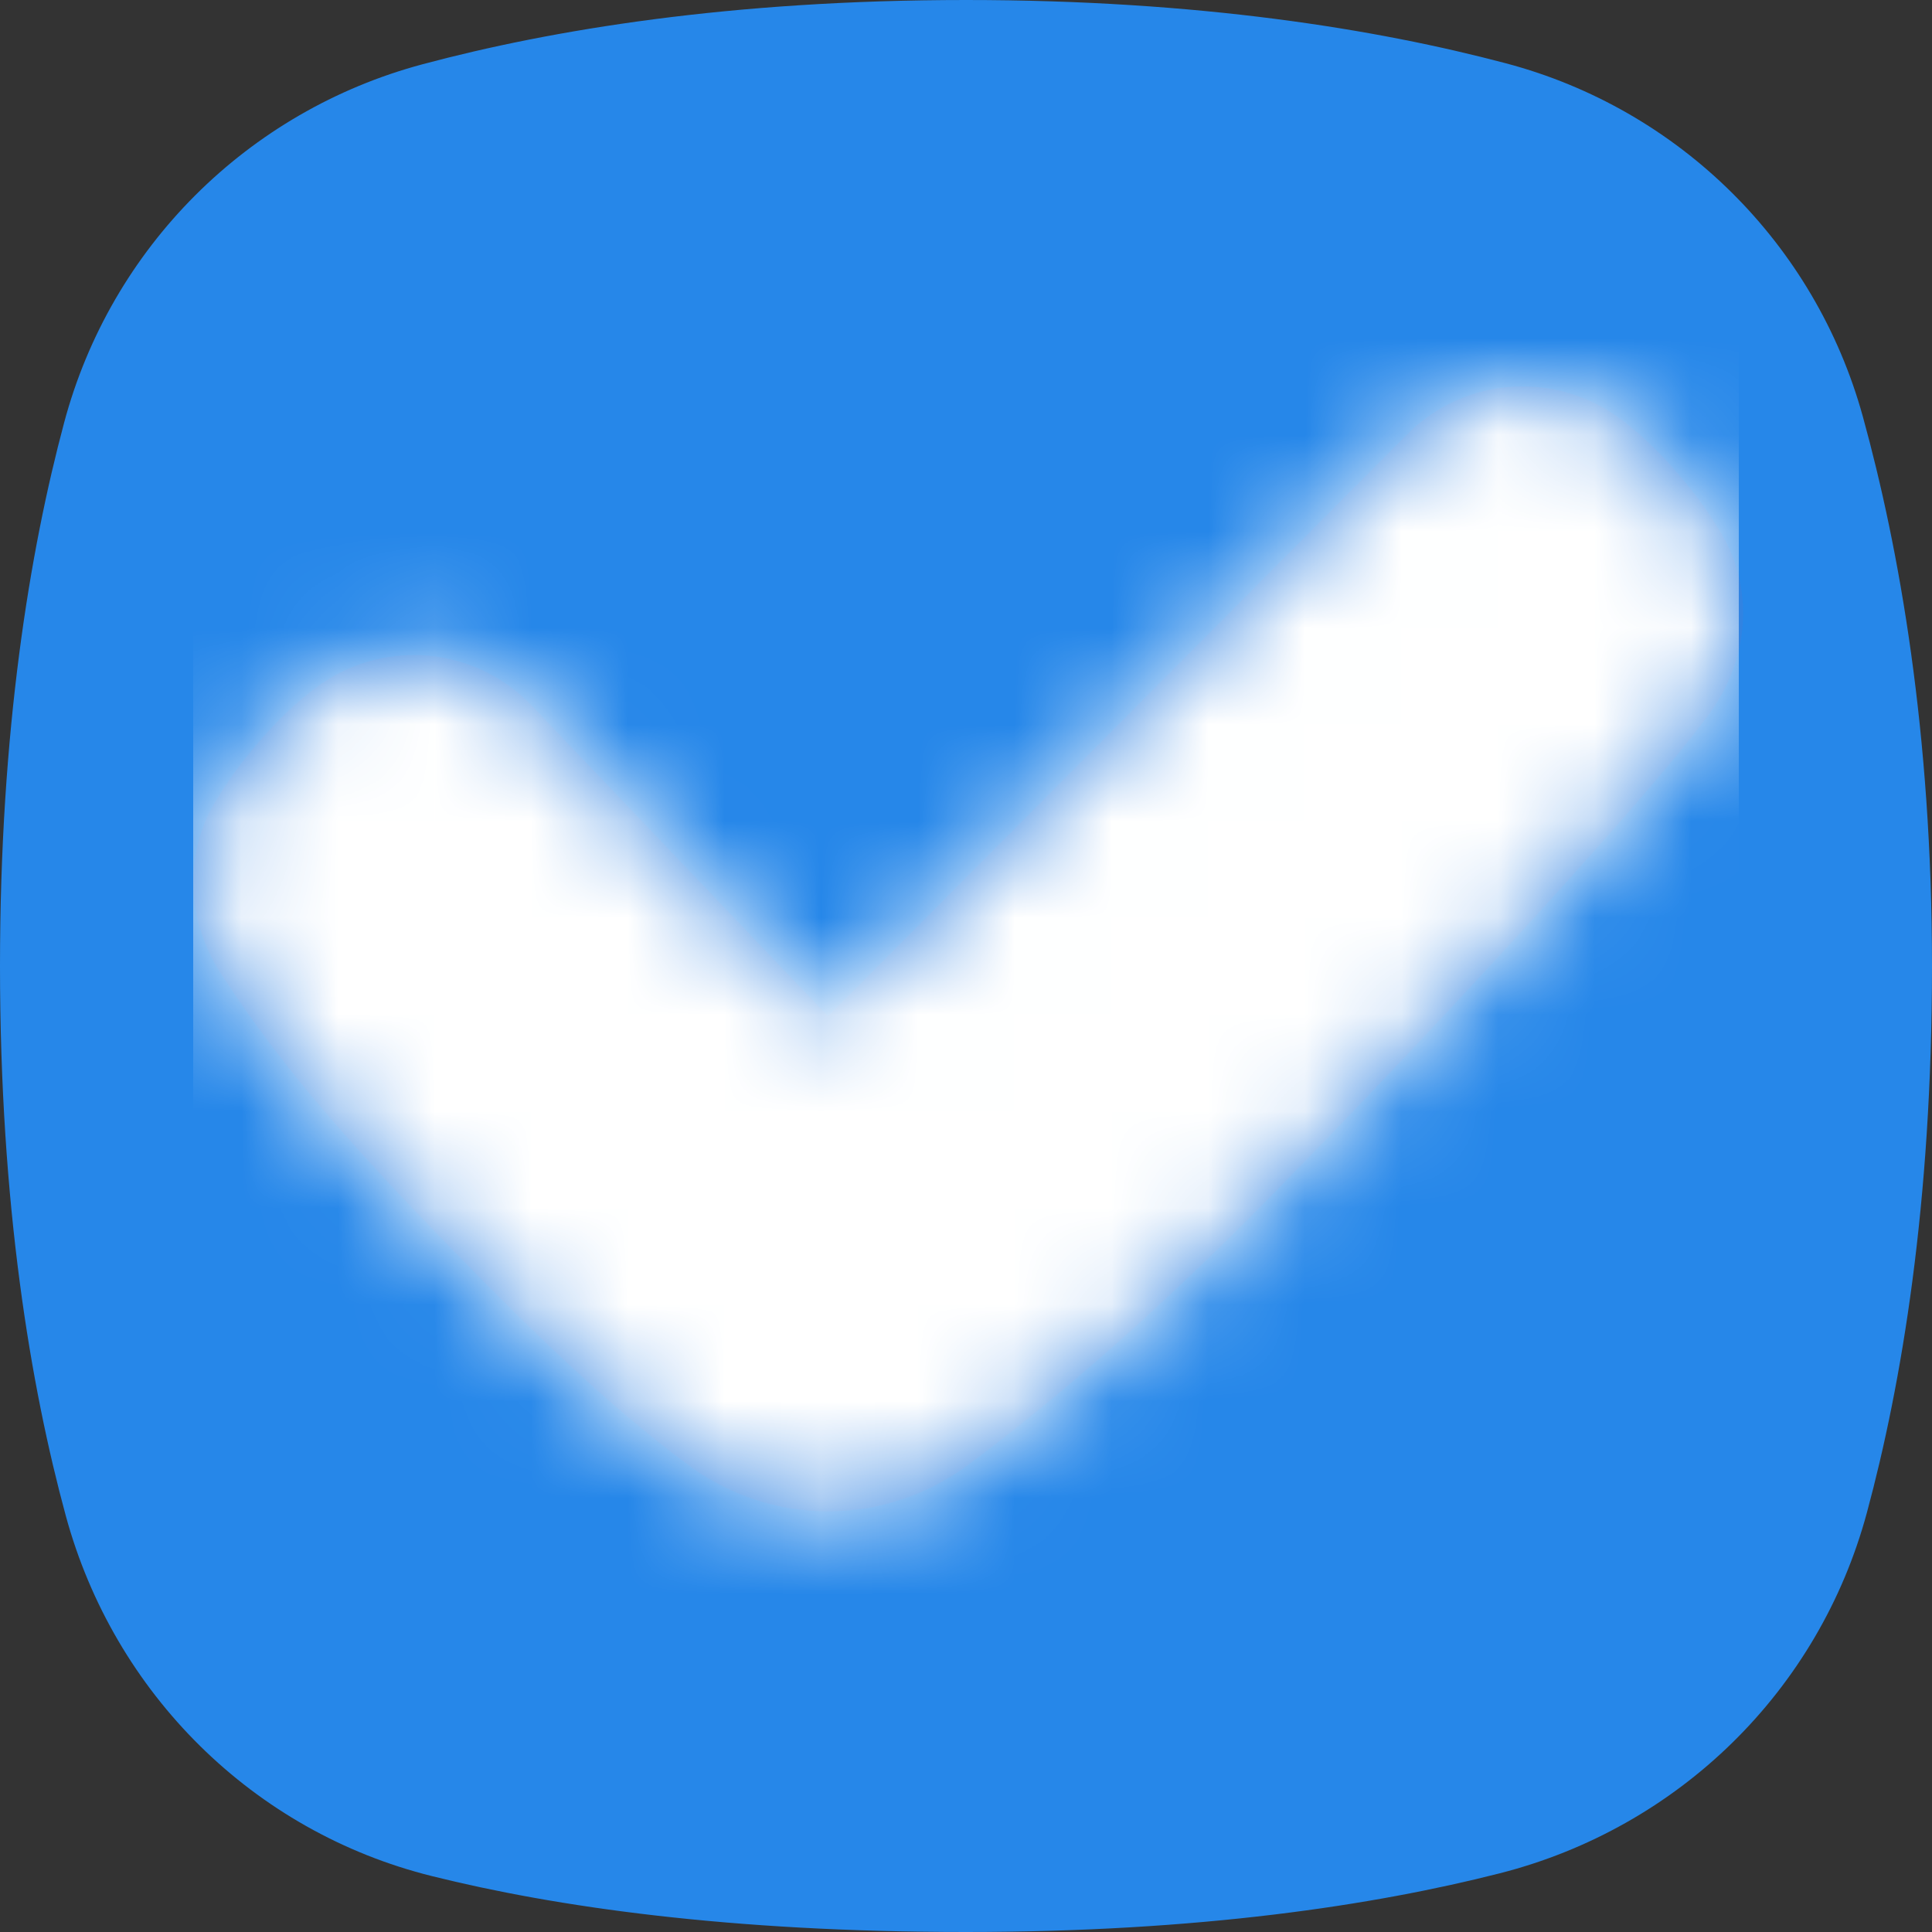 <?xml version="1.0" encoding="UTF-8"?>
<svg width="20px" height="20px" viewBox="0 0 20 20" version="1.1" xmlns="http://www.w3.org/2000/svg" xmlns:xlink="http://www.w3.org/1999/xlink">
    <rect x="0" y="0" width="20" height="20" fill="#333333" stroke="none"/>
    <!-- Generator: Sketch 52.5 (67469) - http://www.bohemiancoding.com/sketch -->
    <title>Checkbox / Element / On / Hover</title>
    <desc>Created with Sketch.</desc>
    <defs>
        <path d="M19.326,15.659 C18.829,17.502 17.377,18.92 15.527,19.392 C14.227,19.723 12.418,20 10,20 C7.547,20 5.75,19.74 4.47,19.421 C2.621,18.961 1.181,17.529 0.681,15.691 C0.318,14.355 0,12.477 0,10 C0,7.562 0.308,5.706 0.664,4.375 C1.148,2.562 2.562,1.15 4.375,0.665 C5.706,0.309 7.563,0 10,0 C12.414,0 14.259,0.303 15.588,0.655 C17.383,1.13 18.79,2.522 19.284,4.312 C19.661,5.68 20,7.582 20,10 C20,12.458 19.686,14.326 19.326,15.659" id="path-1"></path>
        <path d="M3.481,5.28 C2.879,4.676 1.929,4.613 1.253,5.132 C1.094,5.253 0.934,5.397 0.778,5.57 C0.532,5.839 0.354,6.086 0.226,6.305 C-0.105,6.858 -0.061,7.546 0.291,8.085 C0.735,8.761 1.227,9.411 2.261,10.498 C3.52,11.819 4.343,12.584 5.121,13.163 C5.988,13.807 7.158,13.807 8.024,13.163 C8.802,12.584 9.866,11.696 11.146,10.393 C12.954,8.554 15.31,5.98 15.754,5.303 C16.107,4.764 16.149,4.077 15.82,3.524 C15.691,3.304 15.514,3.057 15.268,2.789 C15.112,2.615 14.951,2.472 14.794,2.351 C14.117,1.832 13.167,1.894 12.564,2.499 L6.572,8.521 L3.481,5.28 Z" id="path-3"></path>
    </defs>
    <g id="Belarus" stroke="none" stroke-width="1" fill="none" fill-rule="evenodd">
        <g id="Corp_BelMir_000_UI_illustration" transform="translate(-380, -186)">
            <g id="Checkbox-/-Element-/-On-/-Hover" transform="translate(380, 186)">
                <mask id="mask-2" fill="white">
                    <use xlink:href="#path-1"></use>
                </mask>
                <use id="Container" fill="#2687E9" fill-rule="evenodd" xlink:href="#path-1"></use>
                <g id="Icon-/-Check" mask="url(#mask-2)">
                    <g transform="translate(2, 2)">
                        <mask id="mask-4" fill="white">
                            <use xlink:href="#path-3"></use>
                        </mask>
                        <use id="Fill-1" stroke="none" fill="#3183E2" fill-rule="evenodd" xlink:href="#path-3"></use>
                        <g id="Color-/-1.-Base-/-Base-Light-5" stroke="none" fill="none" mask="url(#mask-4)" fill-rule="evenodd">
                            <rect id="Fill" fill="#FFFFFF" x="0" y="0" width="16" height="16"></rect>
                        </g>
                    </g>
                </g>
            </g>
        </g>
    </g>
</svg>